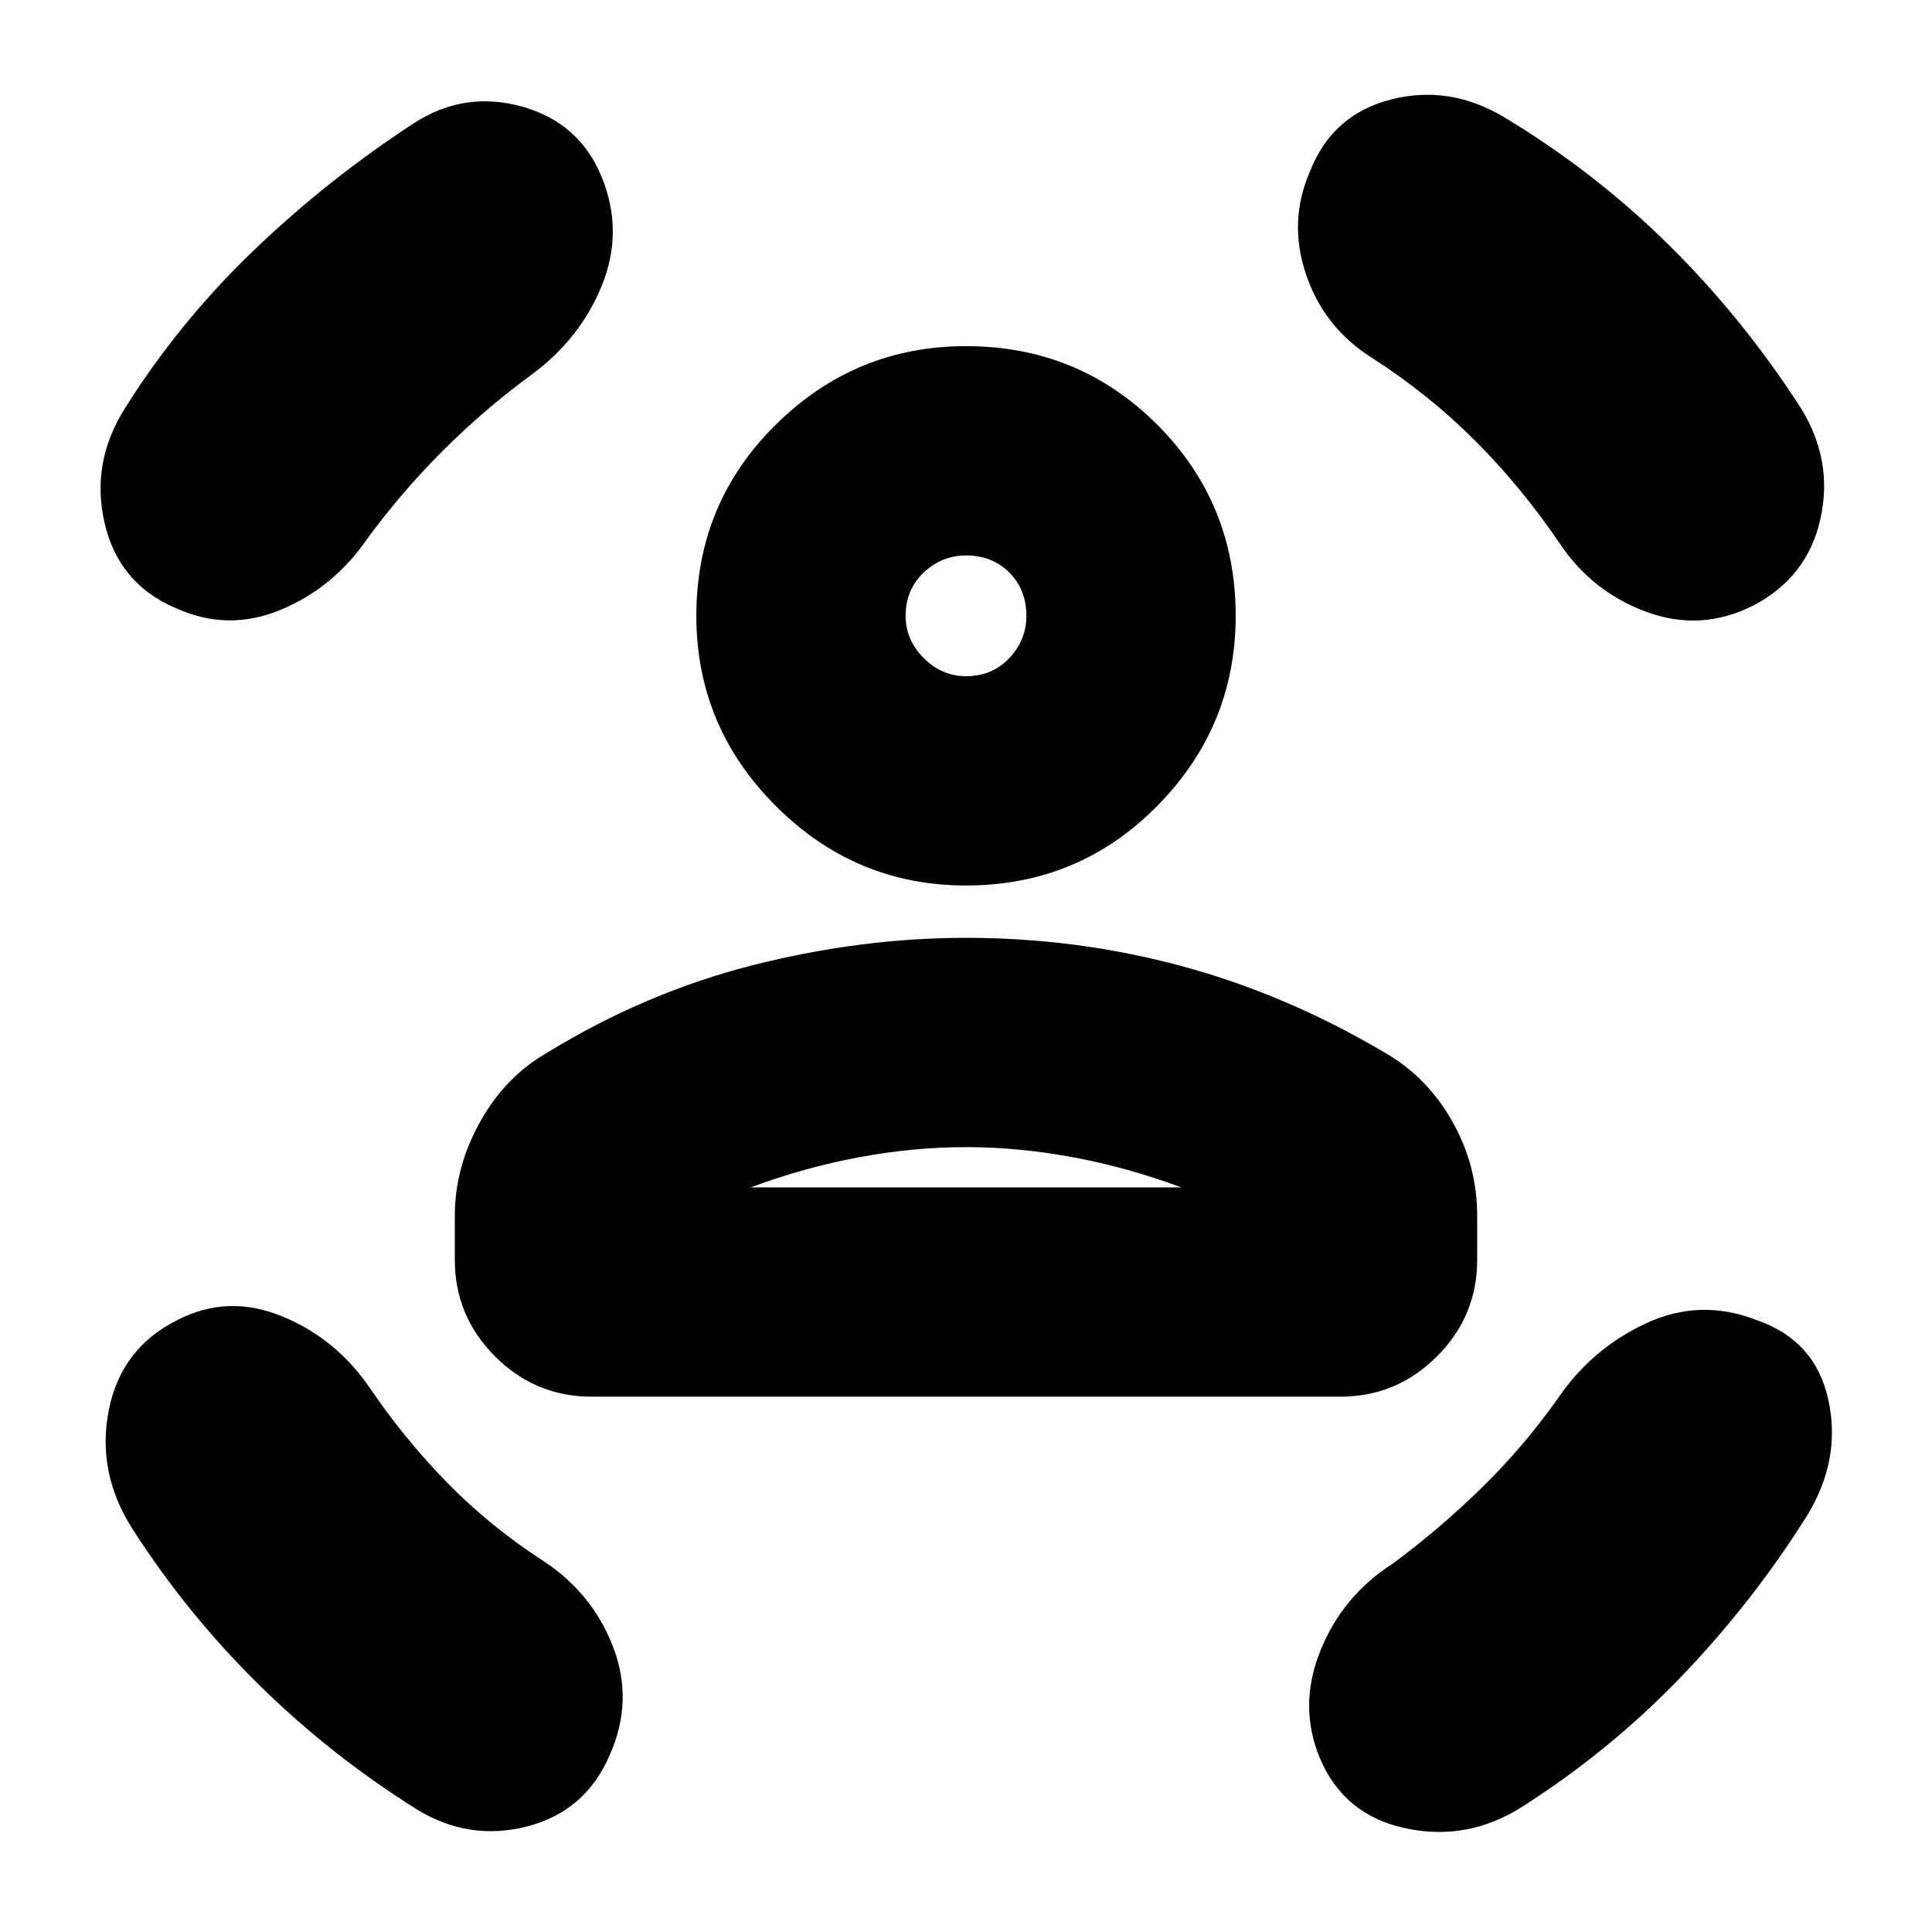 <svg xmlns="http://www.w3.org/2000/svg" height="24" width="24"><path d="M12 11Q10.625 11 9.637 10.012Q8.65 9.025 8.65 7.65Q8.65 6.25 9.637 5.275Q10.625 4.3 12 4.3Q13.4 4.3 14.375 5.275Q15.35 6.25 15.35 7.65Q15.35 9.025 14.375 10.012Q13.4 11 12 11ZM12 8.4Q12.325 8.4 12.538 8.175Q12.75 7.95 12.75 7.65Q12.75 7.325 12.538 7.112Q12.325 6.9 12 6.9Q11.7 6.9 11.475 7.112Q11.25 7.325 11.25 7.65Q11.25 7.95 11.475 8.175Q11.7 8.4 12 8.4ZM7.35 17.35Q6.65 17.35 6.15 16.85Q5.65 16.35 5.65 15.65V15.1Q5.65 14.5 5.963 13.938Q6.275 13.375 6.8 13.075Q8.025 12.325 9.363 11.987Q10.7 11.65 12 11.65Q13.375 11.65 14.675 12Q15.975 12.35 17.2 13.075Q17.725 13.375 18.038 13.925Q18.35 14.475 18.35 15.1V15.65Q18.35 16.35 17.85 16.85Q17.35 17.35 16.65 17.35ZM12 14.25Q11.35 14.25 10.675 14.375Q10 14.5 9.325 14.75H14.675Q14 14.5 13.325 14.375Q12.65 14.25 12 14.25ZM16.275 2.125Q16.55 1.425 17.275 1.237Q18 1.05 18.675 1.45Q19.8 2.125 20.725 3.037Q21.65 3.95 22.375 5.075Q22.775 5.725 22.613 6.45Q22.45 7.175 21.775 7.525Q21.125 7.85 20.45 7.6Q19.775 7.35 19.375 6.75Q18.9 6.05 18.325 5.475Q17.75 4.9 17.05 4.45Q16.45 4.075 16.225 3.412Q16 2.75 16.275 2.125ZM7.475 2.2Q7.75 2.875 7.475 3.55Q7.2 4.225 6.575 4.675Q6 5.1 5.5 5.6Q5 6.1 4.575 6.675Q4.15 7.3 3.488 7.575Q2.825 7.85 2.175 7.55Q1.475 7.25 1.3 6.5Q1.125 5.75 1.55 5.075Q2.225 4 3.15 3.112Q4.075 2.225 5.15 1.525Q5.775 1.125 6.488 1.325Q7.2 1.525 7.475 2.2ZM2.2 16.4Q2.825 16.075 3.5 16.35Q4.175 16.625 4.6 17.25Q5.025 17.875 5.55 18.413Q6.075 18.95 6.725 19.375Q7.35 19.775 7.613 20.45Q7.875 21.125 7.575 21.8Q7.275 22.5 6.55 22.688Q5.825 22.875 5.175 22.475Q4.1 21.8 3.213 20.925Q2.325 20.05 1.65 19Q1.2 18.3 1.35 17.525Q1.5 16.75 2.2 16.4ZM21.825 16.4Q22.55 16.65 22.712 17.387Q22.875 18.125 22.45 18.825Q21.775 19.9 20.888 20.825Q20 21.75 18.9 22.45Q18.225 22.875 17.462 22.712Q16.7 22.55 16.4 21.85Q16.125 21.2 16.4 20.512Q16.675 19.825 17.3 19.425Q17.875 19 18.4 18.488Q18.925 17.975 19.35 17.375Q19.775 16.75 20.45 16.438Q21.125 16.125 21.825 16.4ZM12 7.65Q12 7.65 12 7.65Q12 7.65 12 7.65Q12 7.65 12 7.65Q12 7.65 12 7.65Q12 7.65 12 7.65Q12 7.65 12 7.65Q12 7.65 12 7.65Q12 7.65 12 7.65ZM12 14.75Q12.65 14.75 13.325 14.75Q14 14.75 14.675 14.75H9.325Q10 14.75 10.675 14.75Q11.35 14.75 12 14.75Z"/></svg>